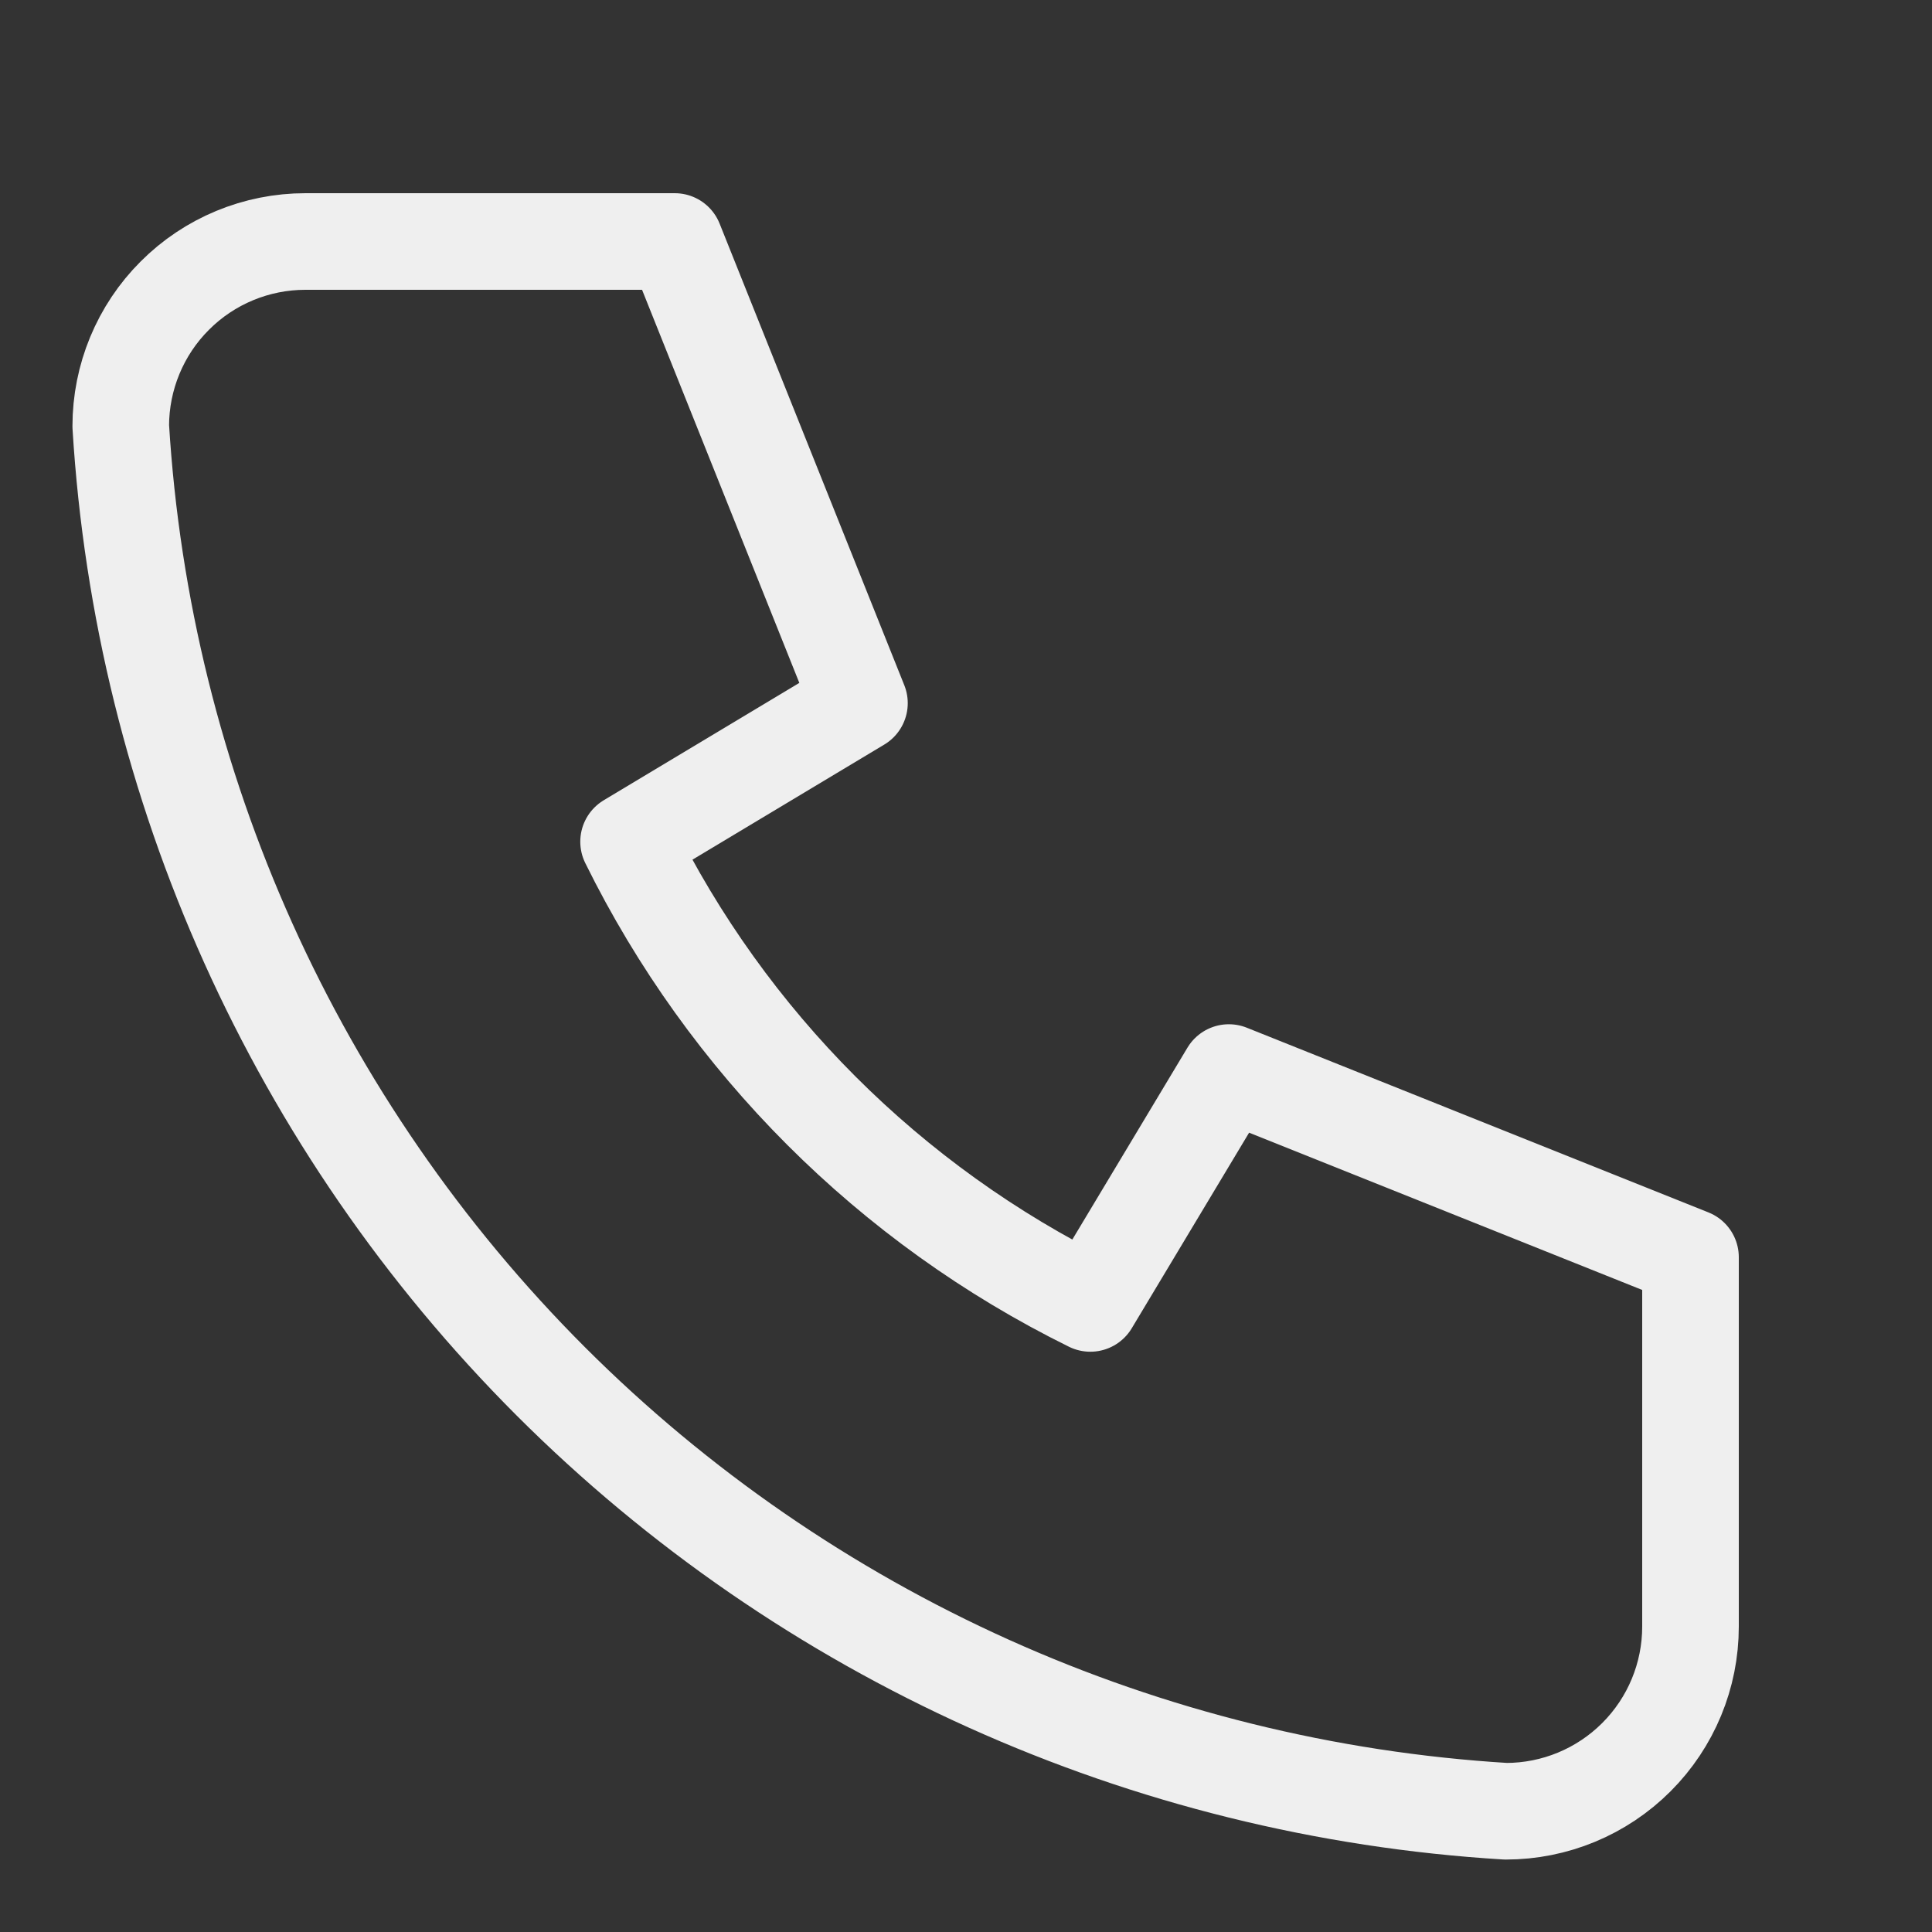 <svg width="20" height="20" viewBox="0 0 20 20" fill="none" stroke="#efefef" xmlns="http://www.w3.org/2000/svg">
    <rect x="0" y="0" width="20" height="20" fill="#333333" stroke="none"/>
    <path d="M3.162 2.5H6.985L8.897 7.279L6.507 8.713C7.531 10.789 9.211 12.469 11.287 13.493L12.721 11.103L17.5 13.015V16.838C17.5 17.345 17.299 17.831 16.94 18.19C16.581 18.549 16.095 18.75 15.588 18.75C11.86 18.523 8.343 16.94 5.701 14.299C3.06 11.657 1.477 8.14 1.25 4.412C1.25 3.905 1.451 3.418 1.81 3.06C2.168 2.701 2.655 2.5 3.162 2.5" stroke-linecap="round" stroke-linejoin="round"/>
</svg>

